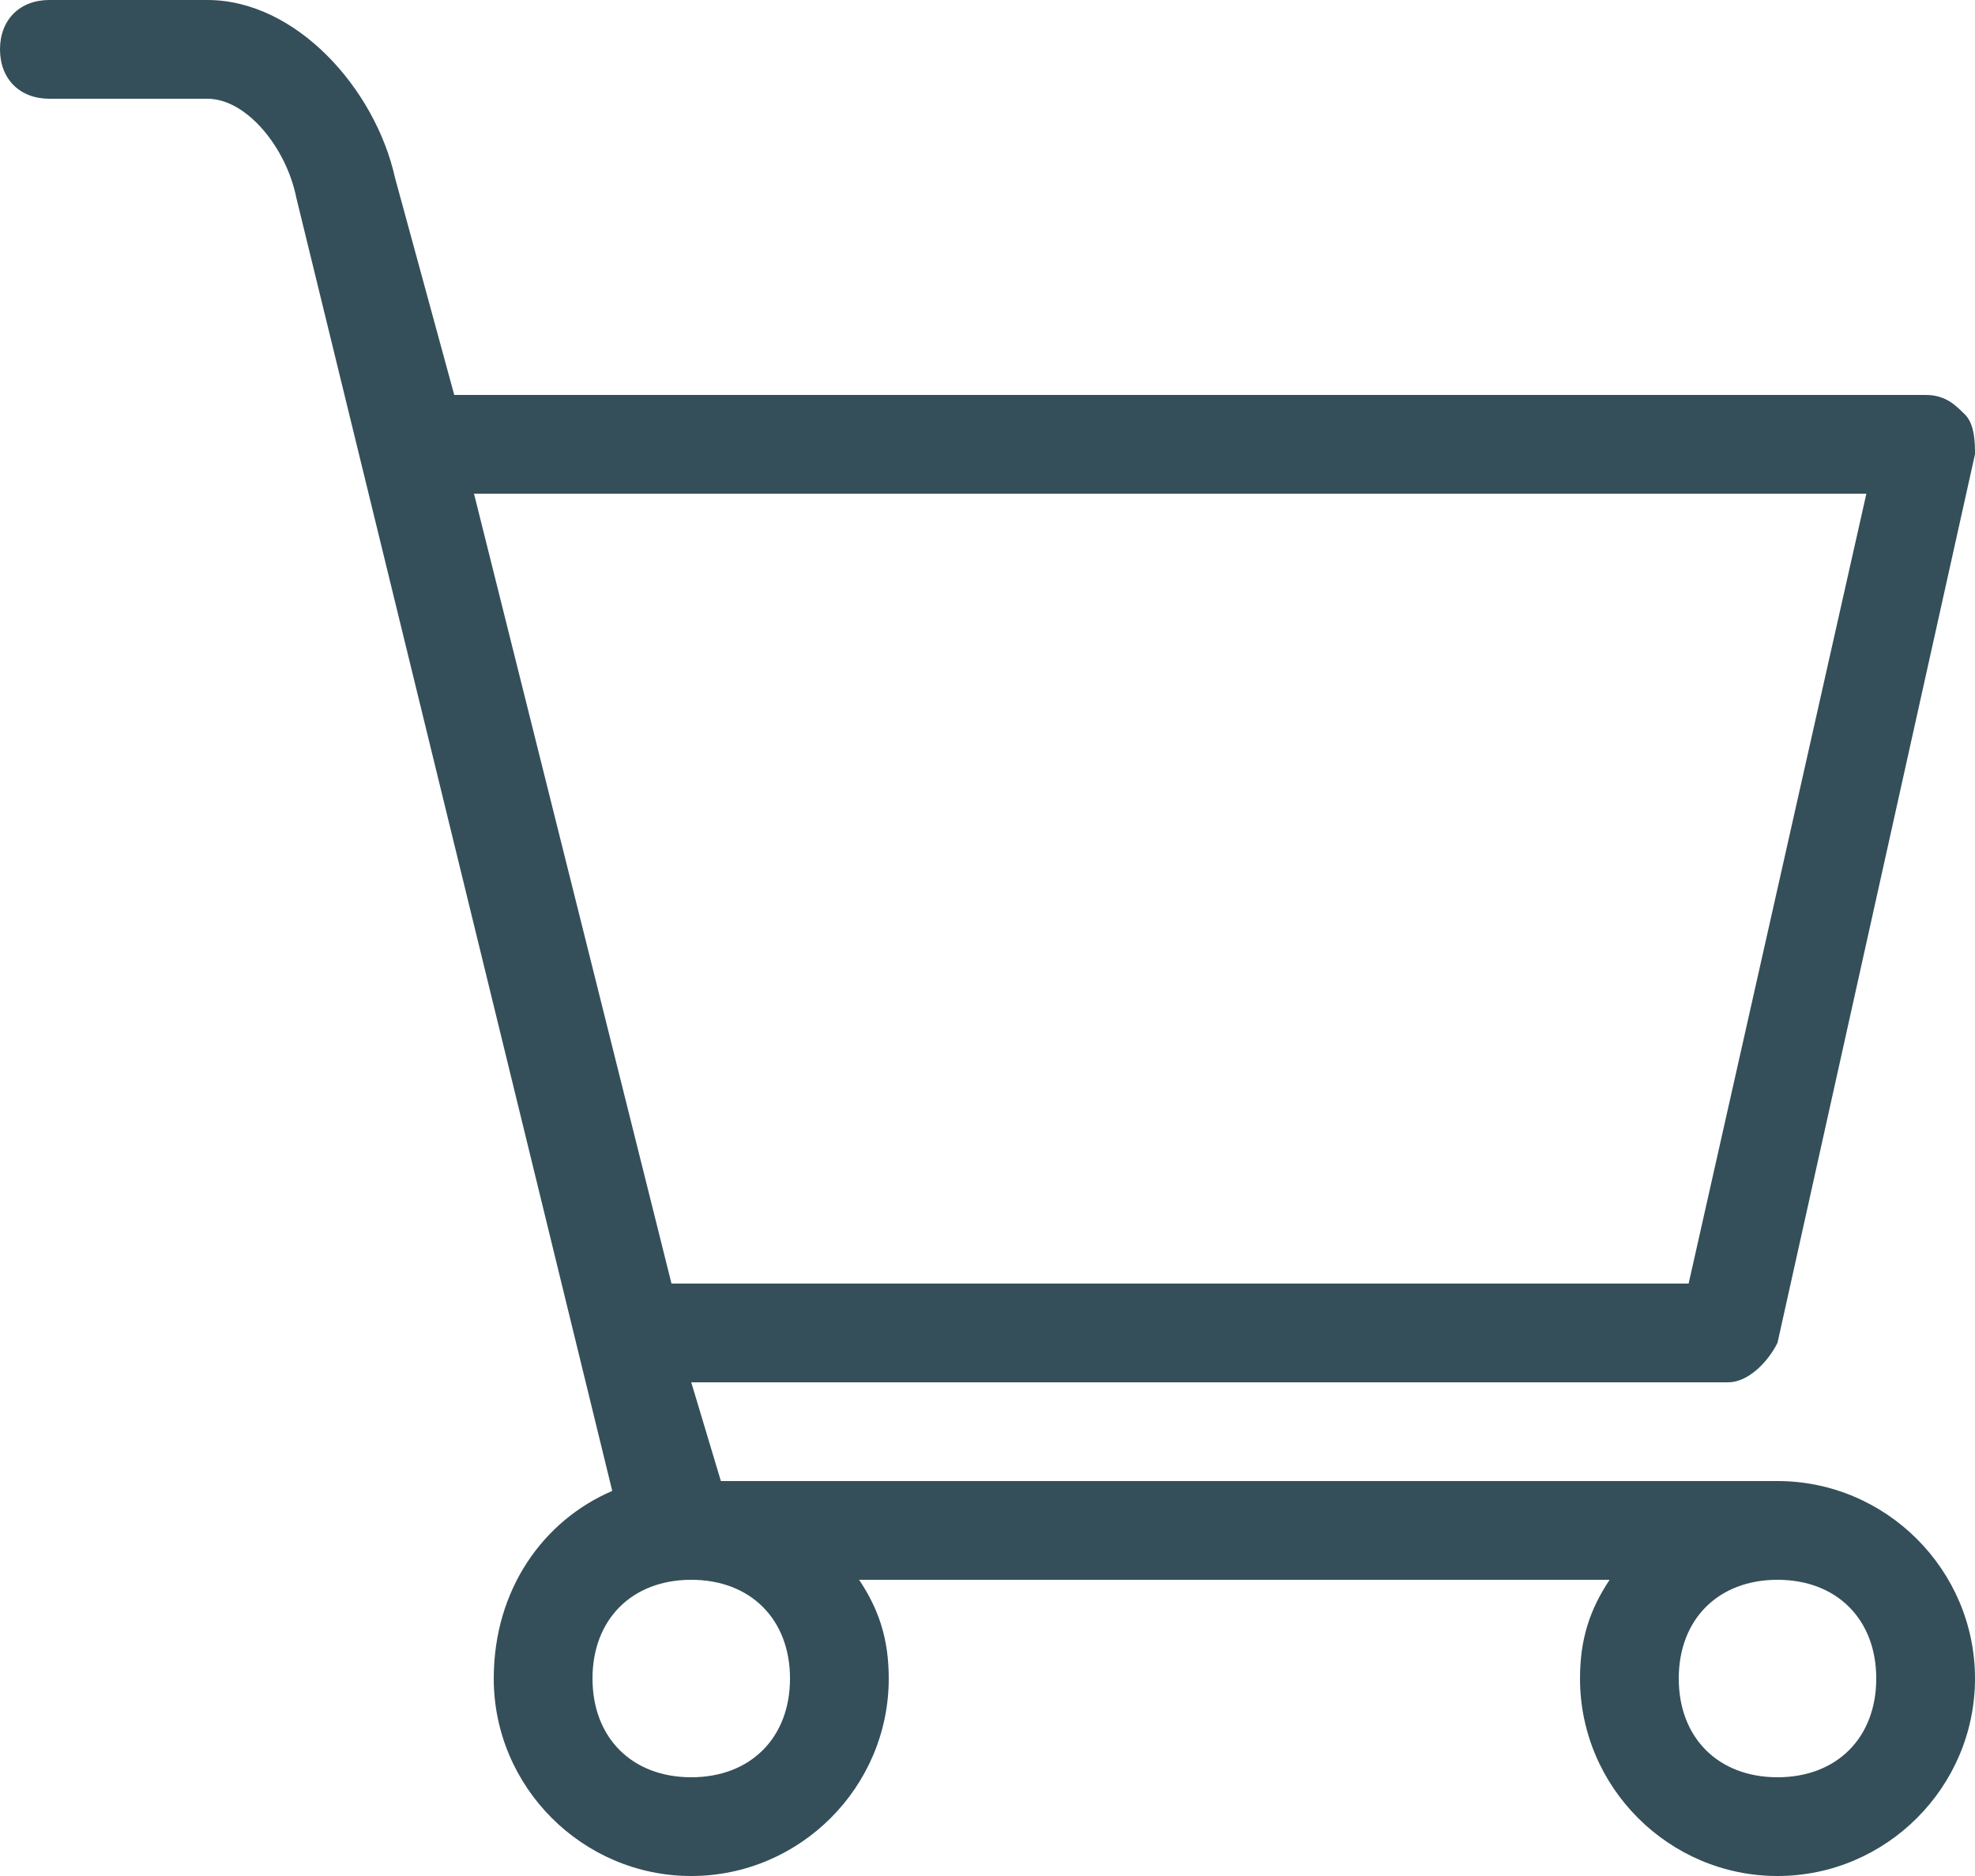 <svg xmlns="http://www.w3.org/2000/svg" width="20" height="19" viewBox="0 0 20 19"><path fill="#344F59" d="M18 15H7.3L7 14h10.5c.2 0 .4-.2.5-.4l2-9c0-.1 0-.3-.1-.4-.1-.1-.2-.2-.4-.2H4.6L4 1.8C3.8.9 3 0 2.1 0H.5C.2 0 0 .2 0 .5s.2.5.5.5h1.6c.4 0 .8.5.9 1l3.2 13.1c-.7.3-1.2 1-1.2 1.9 0 1.1.9 2 2 2s2-.9 2-2c0-.4-.1-.7-.3-1h7.6c-.2.3-.3.6-.3 1 0 1.1.9 2 2 2s2-.9 2-2-.9-2-2-2zm.9-10l-1.8 8H6.8l-2-8h14.1zM8 17c0 .6-.4 1-1 1s-1-.4-1-1 .4-1 1-1 1 .4 1 1zm10 1c-.6 0-1-.4-1-1s.4-1 1-1 1 .4 1 1-.4 1-1 1z"/></svg>